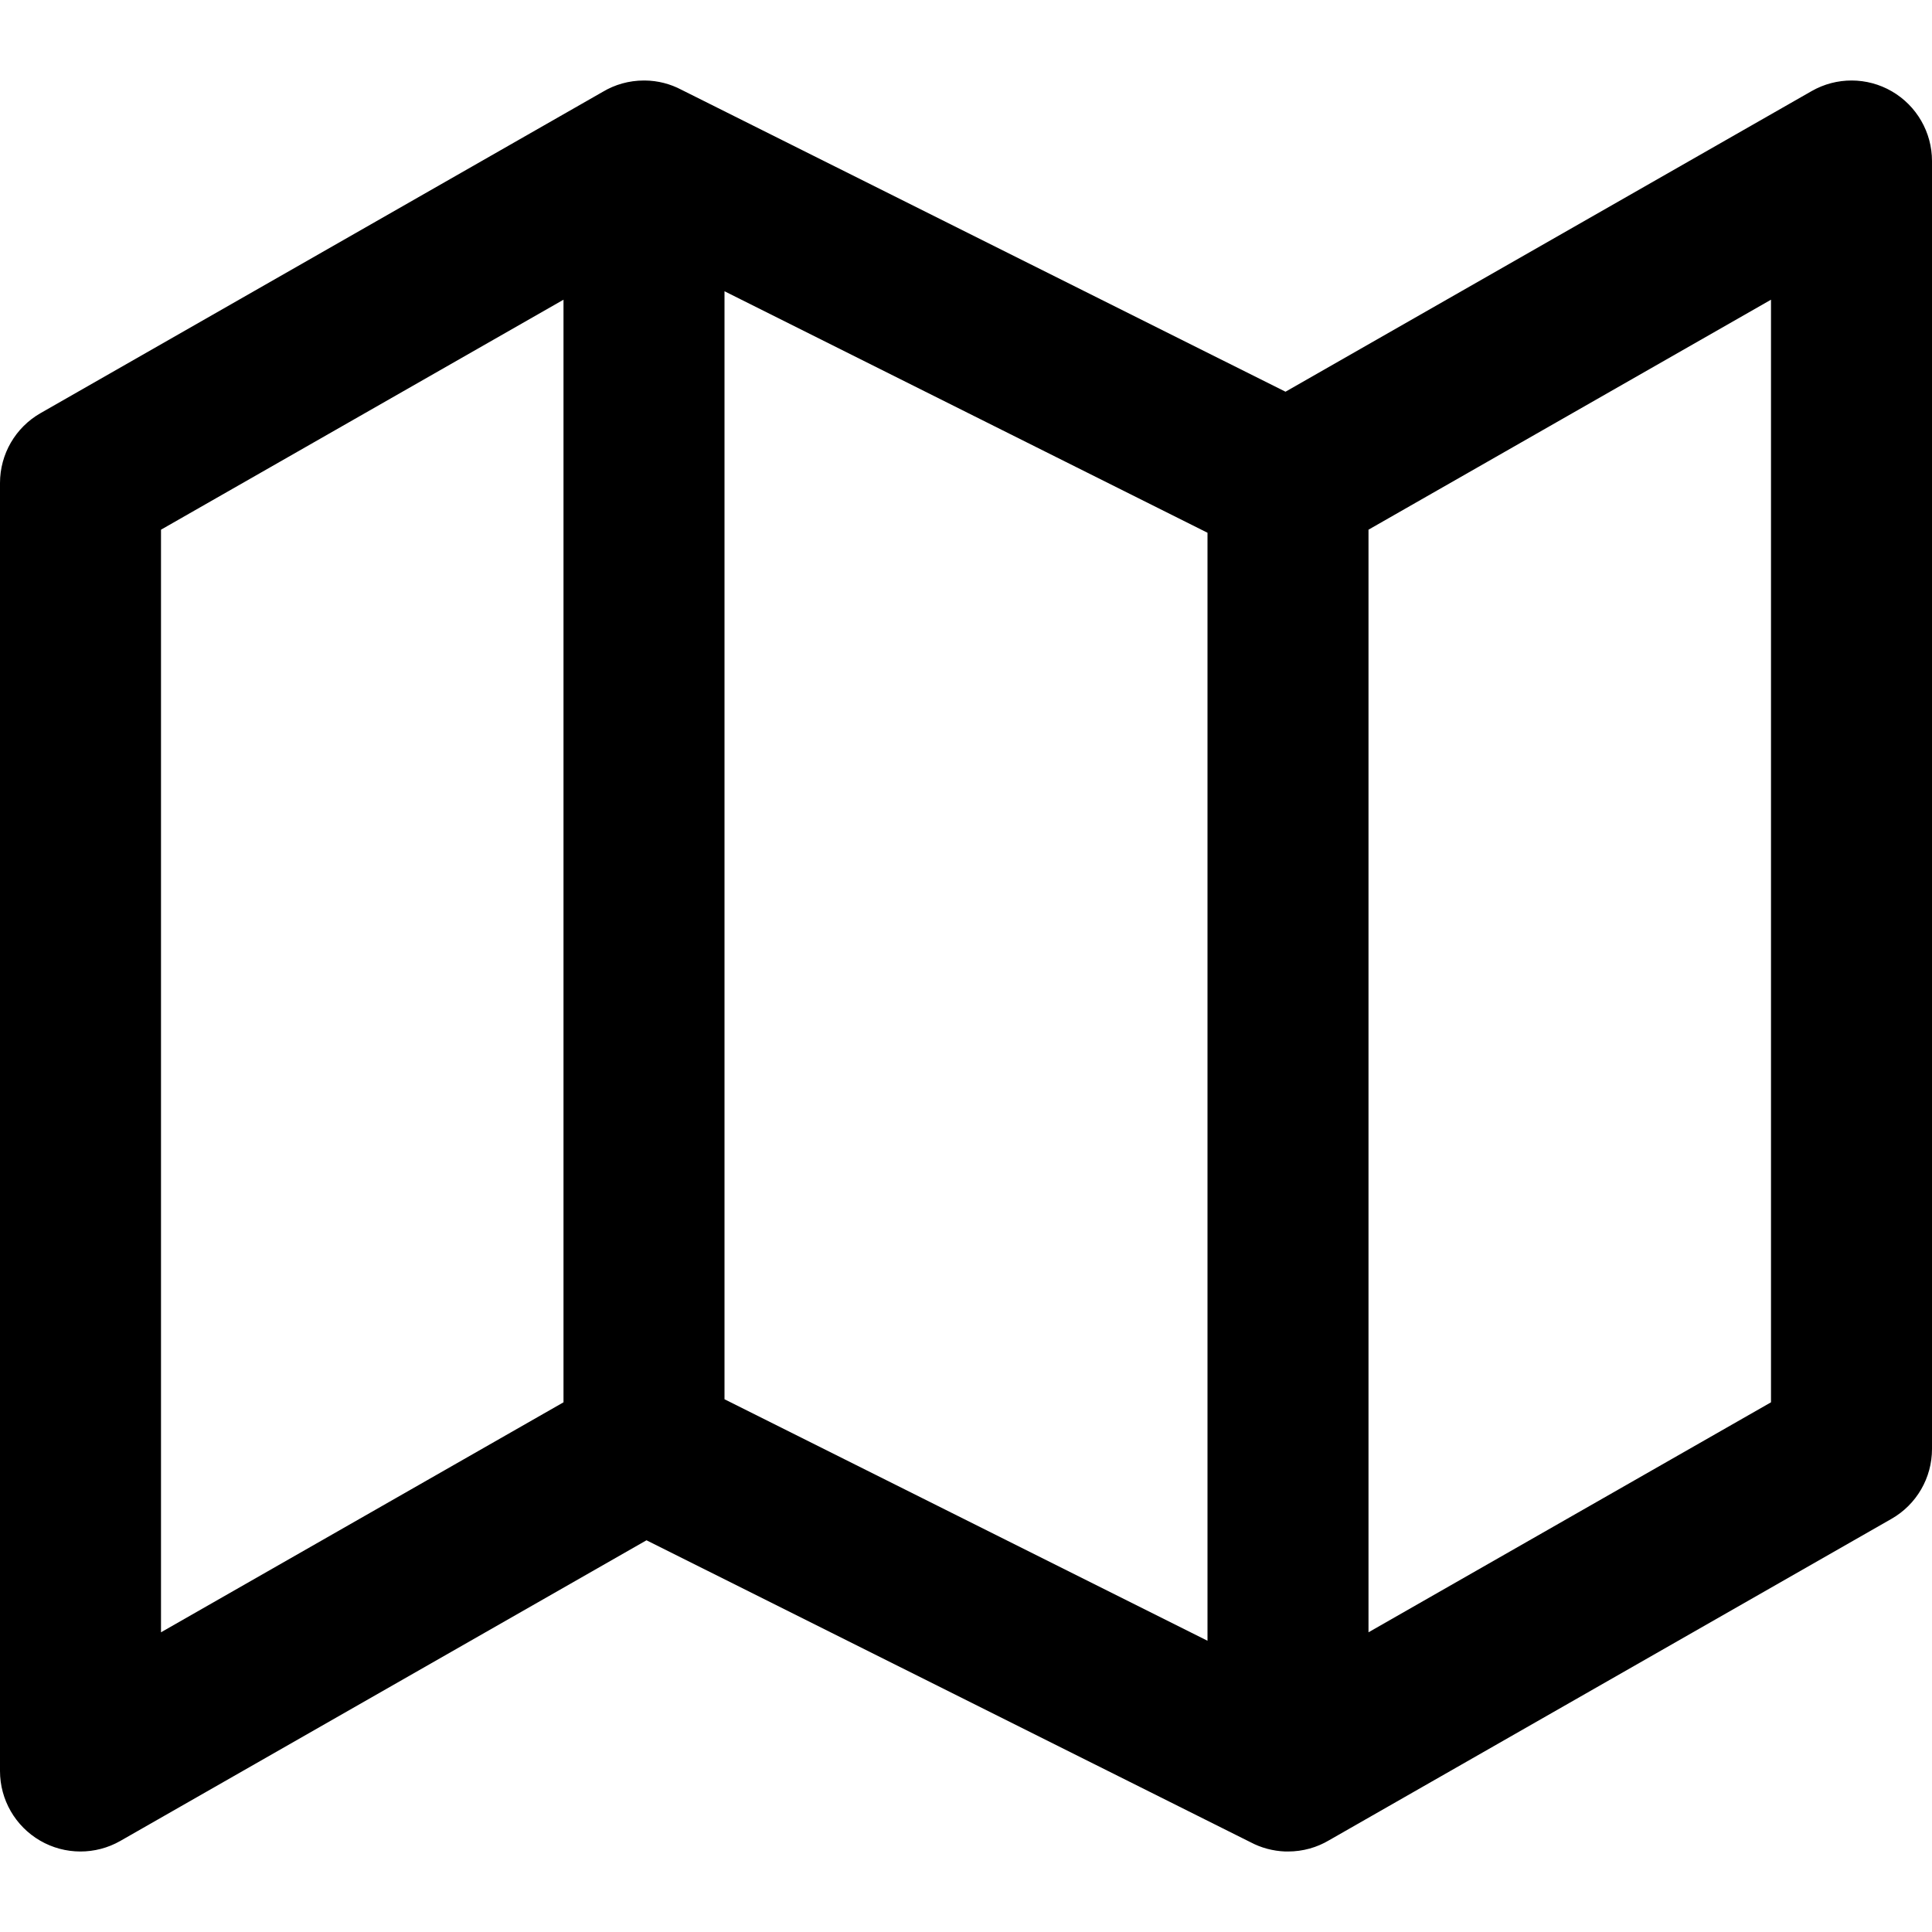 <svg width="24" height="24" viewBox="0 0 24 24" fill="none" xmlns="http://www.w3.org/2000/svg">
<path fill-rule="evenodd" clip-rule="evenodd" d="M8 1C7.813 1 7.638 1.051 7.489 1.14L0.504 5.132C0.192 5.31 0 5.641 0 6V22C0 22.357 0.19 22.686 0.498 22.865C0.806 23.044 1.187 23.045 1.496 22.868L8.031 19.134L15.535 22.885C15.665 22.954 15.811 22.994 15.967 23C15.978 23 15.989 23 16 23C16.187 23 16.362 22.949 16.511 22.86L23.496 18.868C23.808 18.69 24 18.359 24 18V2C24 1.644 23.81 1.314 23.502 1.135C23.194 0.956 22.813 0.955 22.504 1.132L15.969 4.866L8.465 1.115C8.329 1.043 8.173 1.001 8.008 1L8 1ZM17 20.277L22 17.42V3.723L17 6.58V20.277ZM15 6.618L9 3.618V17.382L15 20.382V6.618ZM2 6.58L7 3.723V17.42L2 20.277V6.58Z" fill="currentColor"/>
</svg>
